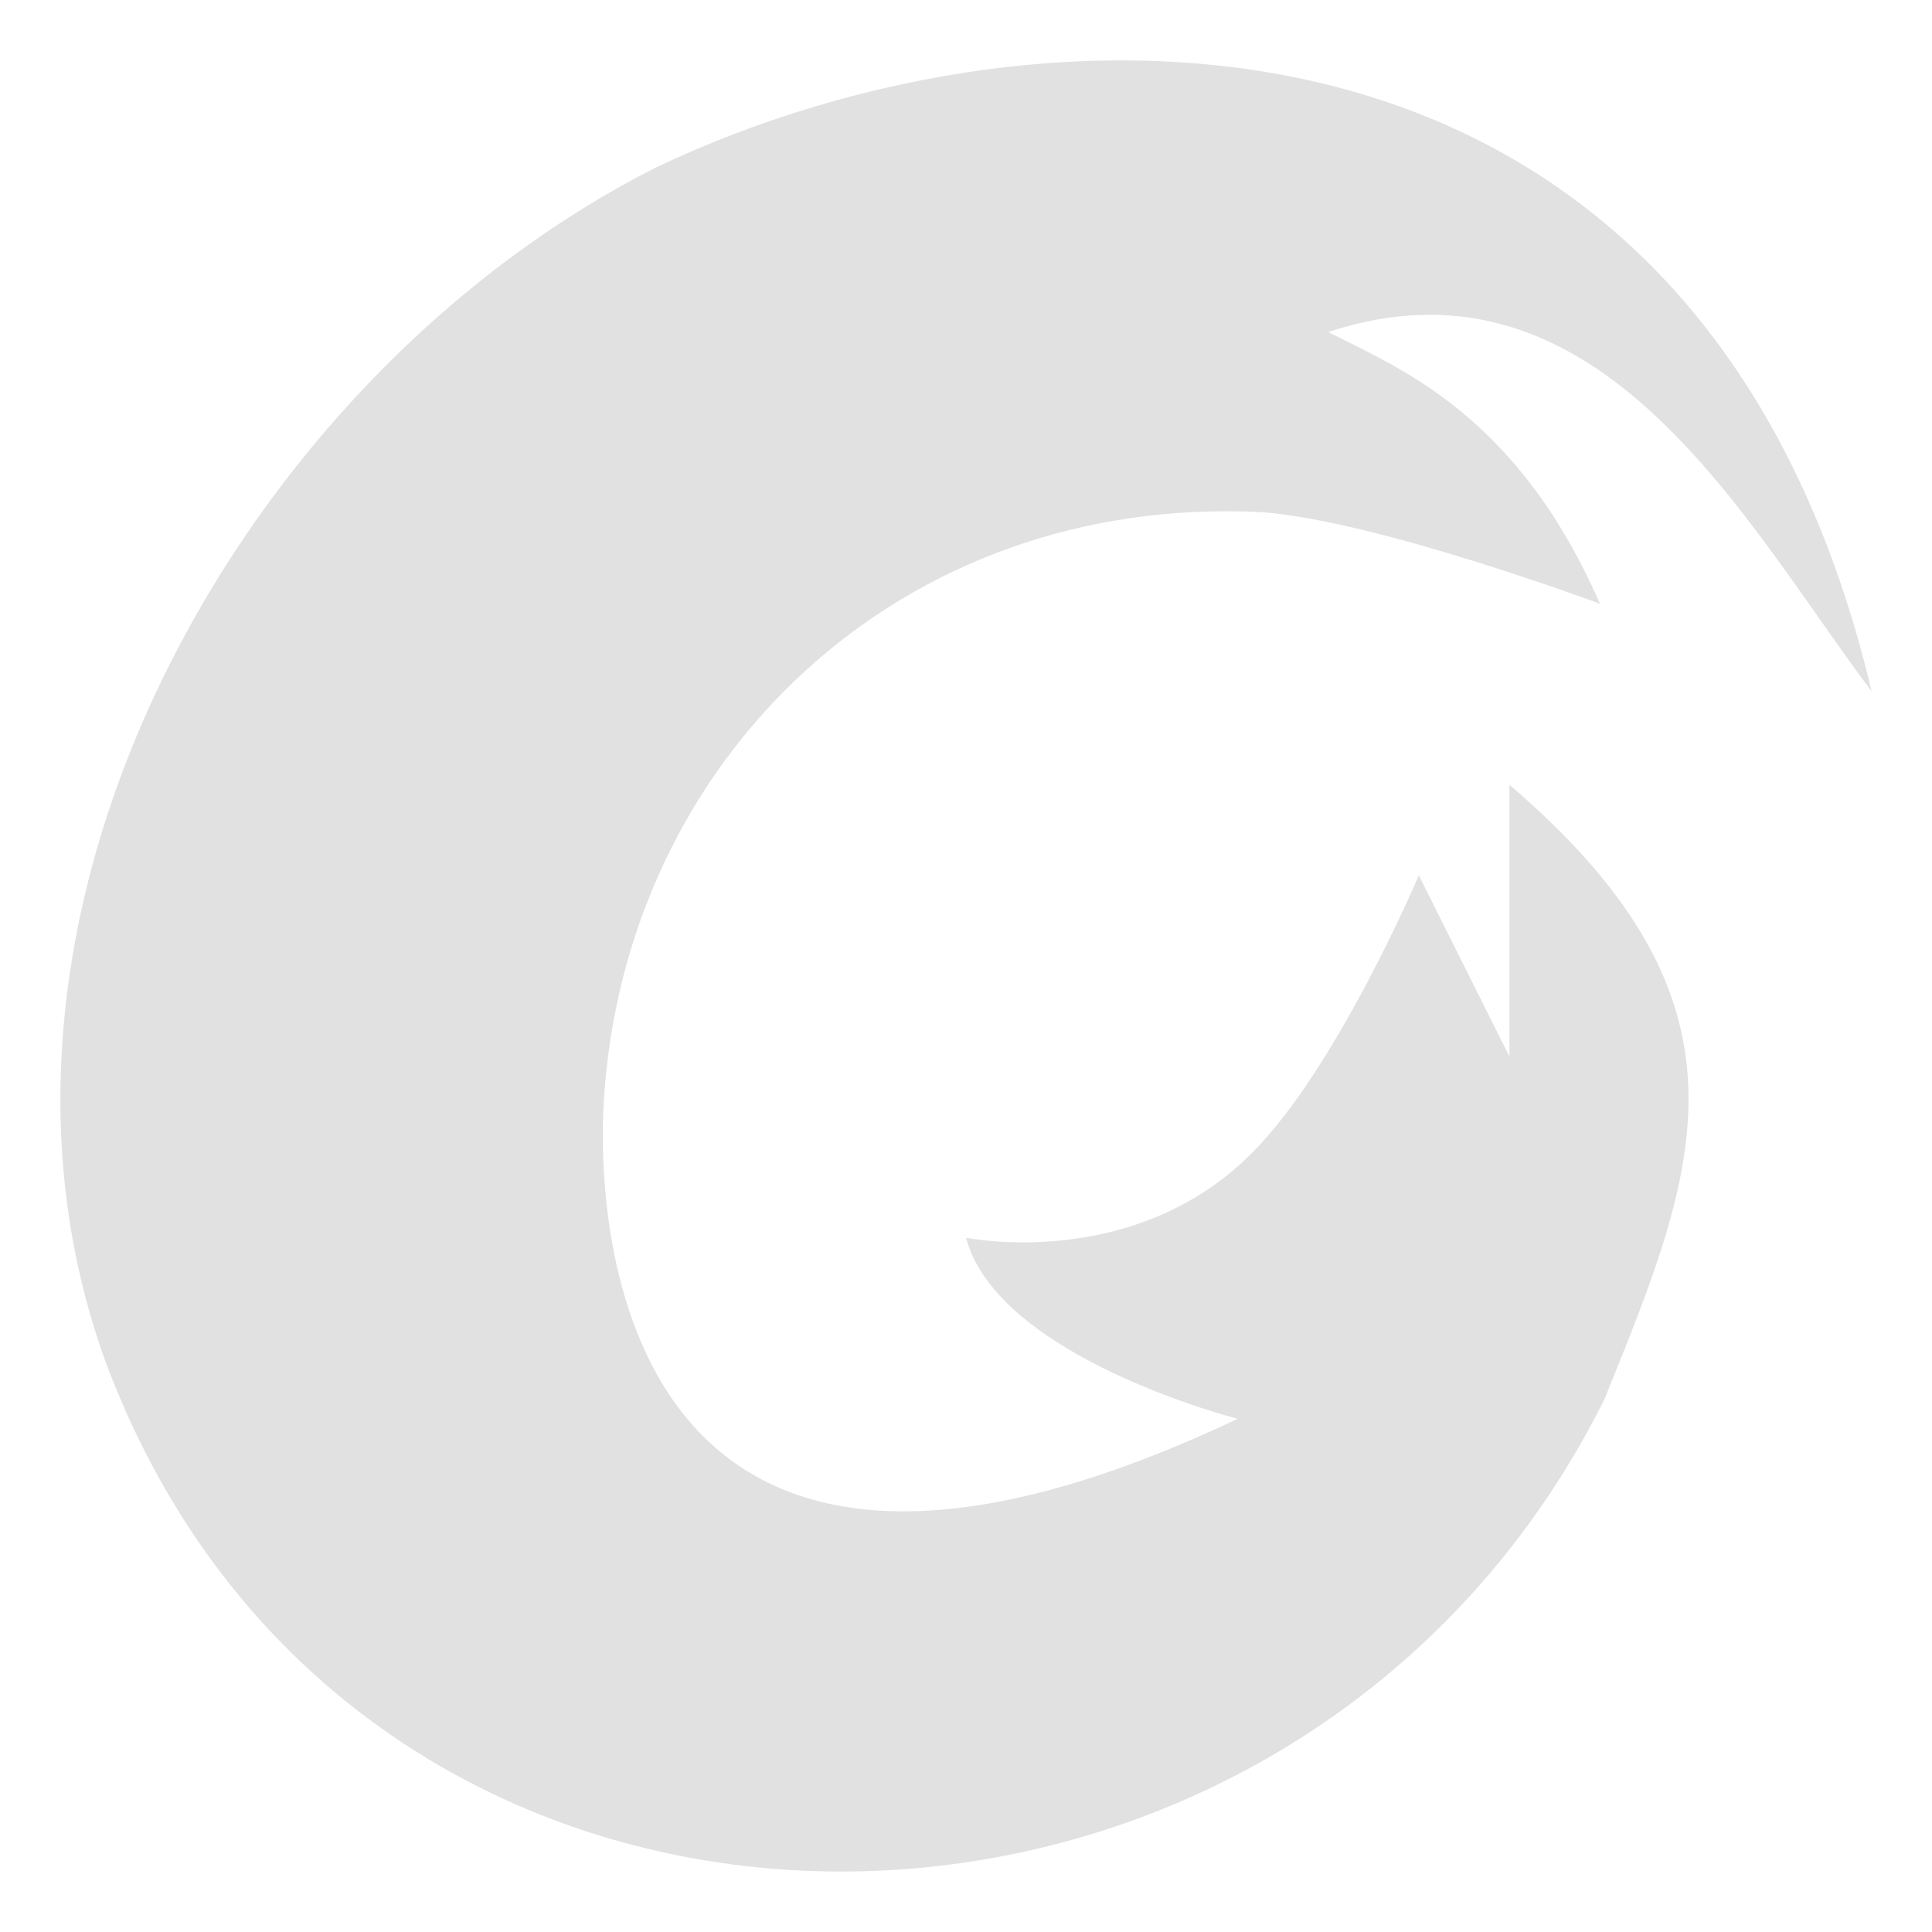 <svg xmlns="http://www.w3.org/2000/svg" width="16" height="16" version="1.1" id="svg119345"><defs id="defs119341"><style id="current-color-scheme" type="text/css"/></defs><path fill-rule="evenodd" d="M15.5 5.726C14.093-.216 8.695-.166 5.435 1.386 2.006 3.118-.478 7.561.876 11.282c2.095 5.613 9.802 5.529 12.41.309.775-1.914 1.343-3.273-.786-5.092v2.25l-.75-1.5s-.666 1.573-1.373 2.291c-.984.999-2.377.71-2.377.71.263.994 2.25 1.5 2.25 1.5C5.092 14.19 4.94 10.11 5 9.125c.17-2.839 2.451-5.041 5.457-4.883.959.074 2.793.758 2.793.758-.69-1.579-1.673-1.954-2.25-2.25 2.263-.748 3.472 1.615 4.5 2.975z" fill="currentColor" color="#e1e1e1" id="path119343"/></svg>